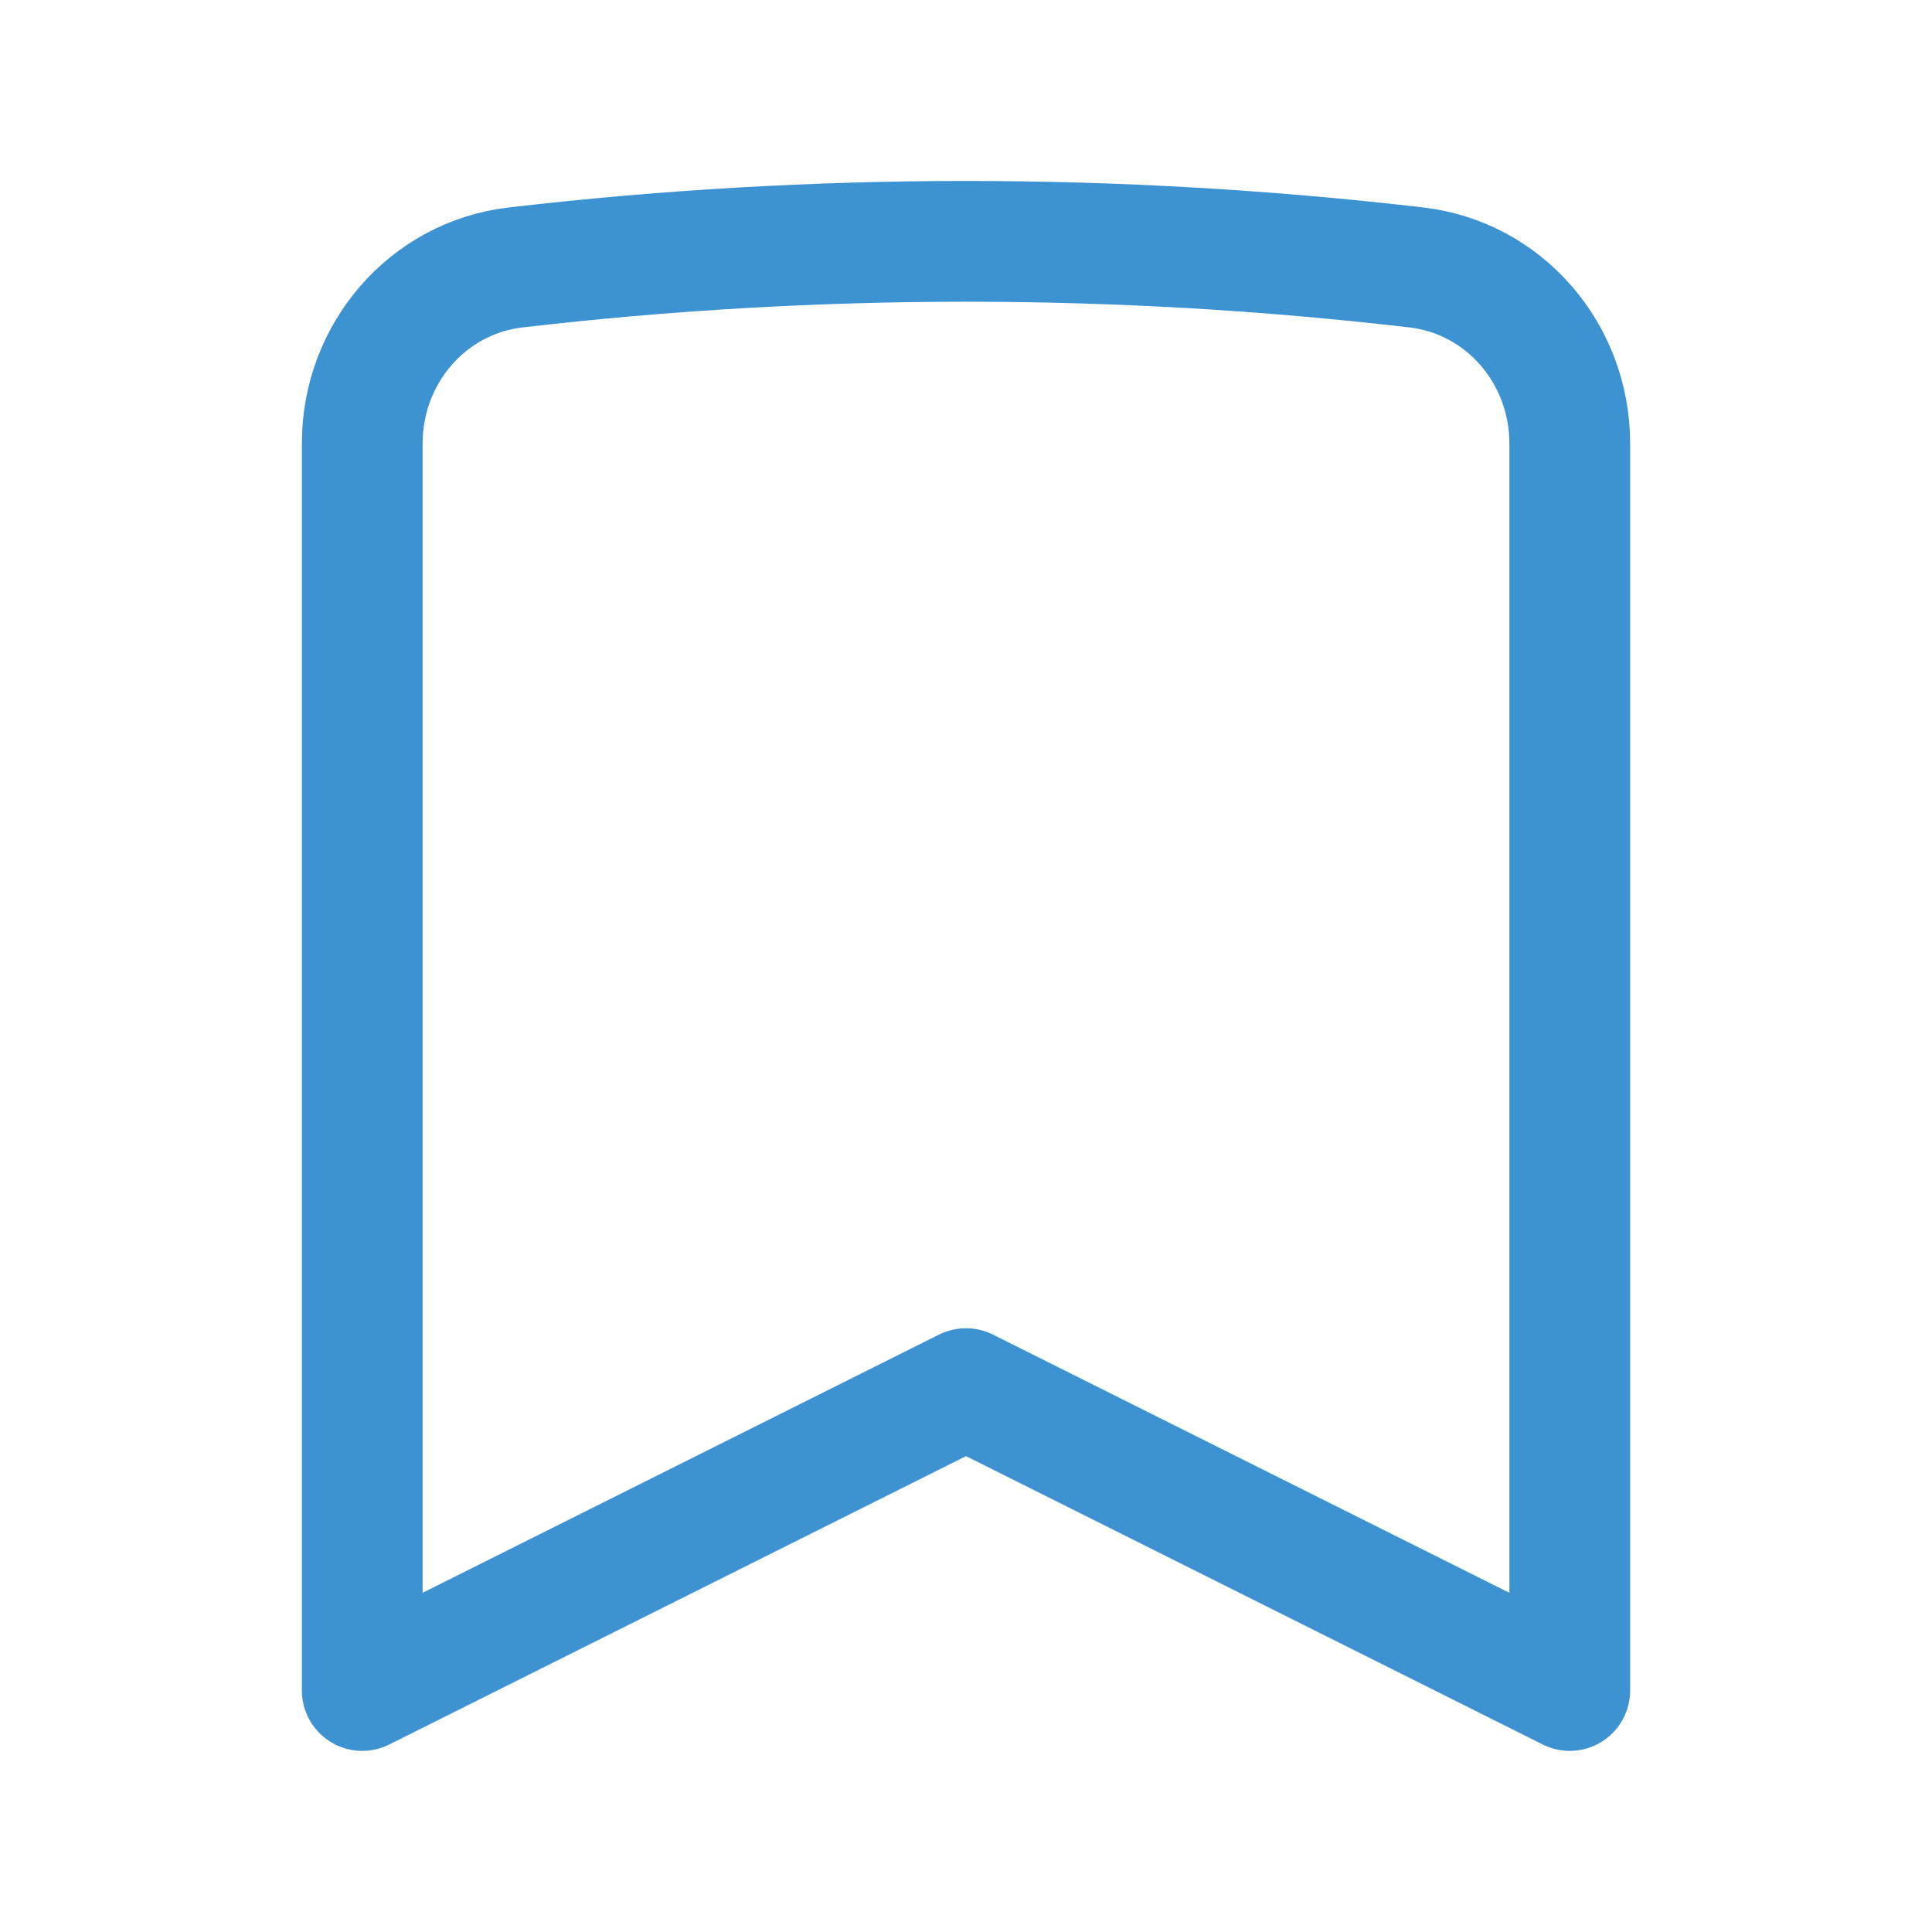 <svg width="24" height="24" viewBox="0 0 24 24" fill="none" xmlns="http://www.w3.org/2000/svg">
<path d="M17.593 3.322C18.693 3.45 19.5 4.399 19.5 5.507V21L12 17.25L4.5 21V5.507C4.5 4.399 5.306 3.45 6.407 3.322C10.123 2.89 13.877 2.89 17.593 3.322Z" stroke="#3D92D1" stroke-width="1.5" stroke-linecap="round" stroke-linejoin="round"/>
</svg>
